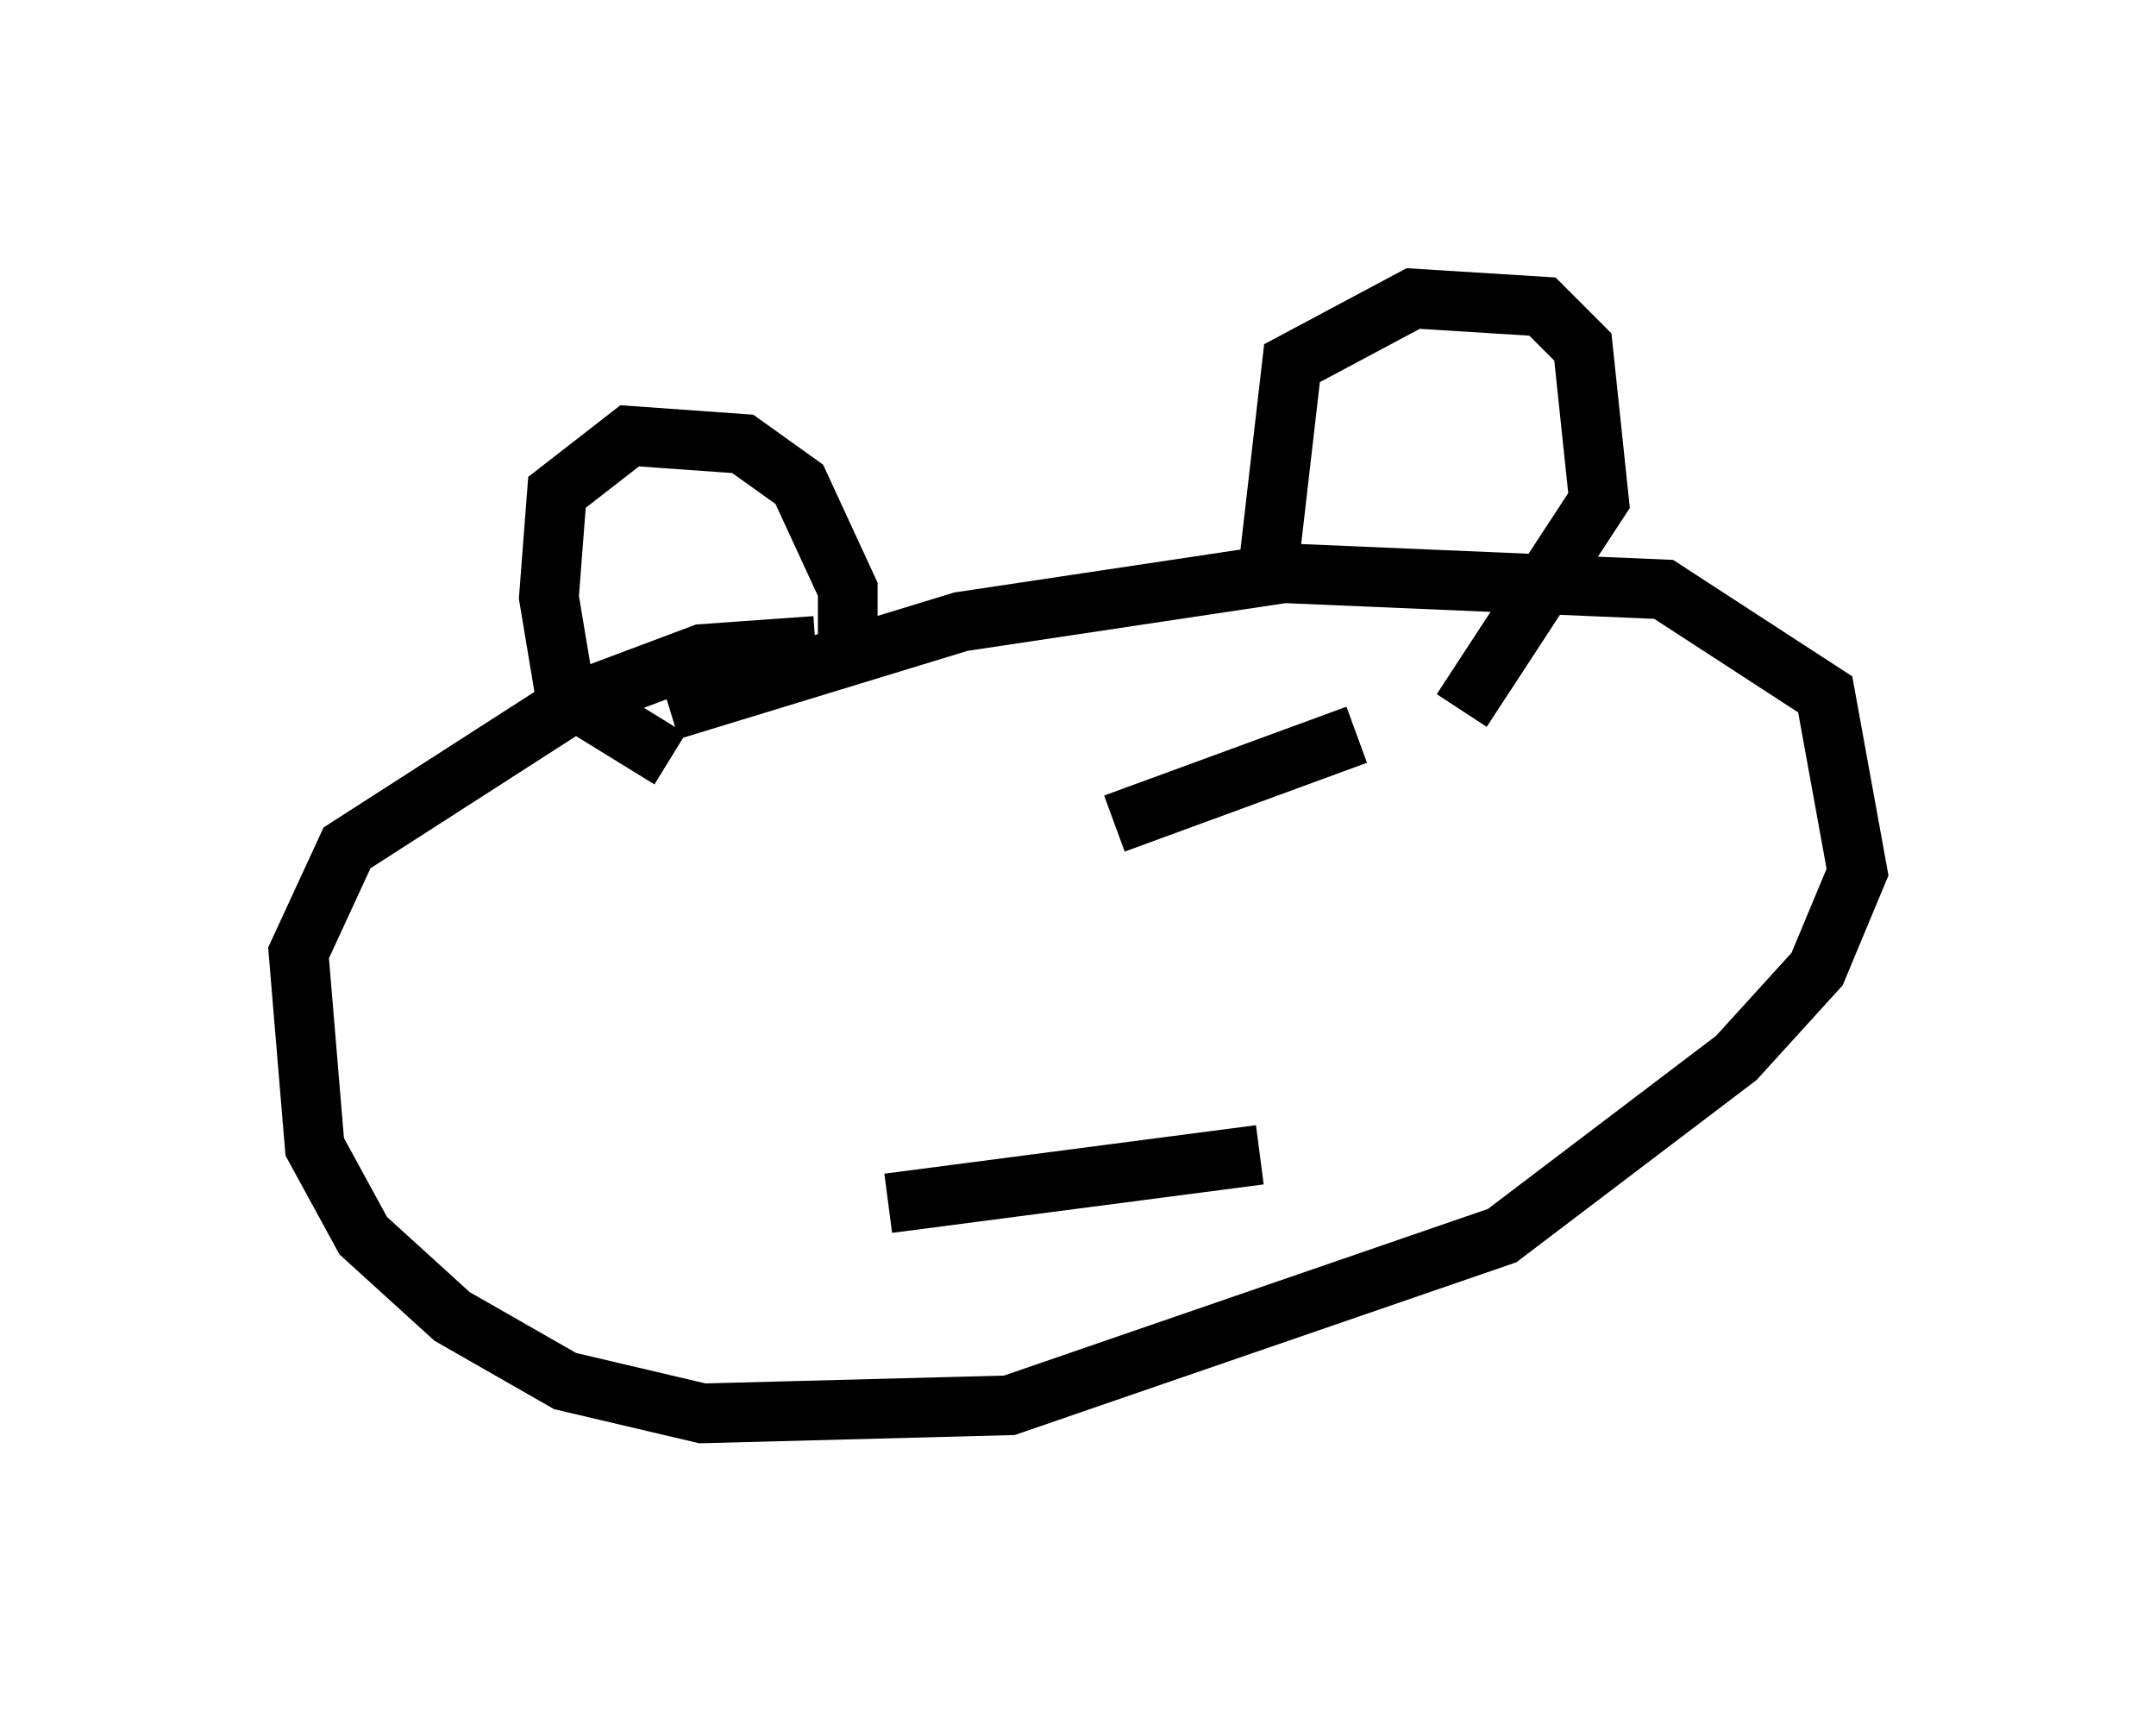 <?xml version="1.0" encoding="utf-8" ?>
<svg baseProfile="full" height="28.674" version="1.1" width="36.116" xmlns="http://www.w3.org/2000/svg" xmlns:ev="http://www.w3.org/2001/xml-events" xmlns:xlink="http://www.w3.org/1999/xlink"><defs /><rect fill="white" height="28.674" width="36.116" x="0" y="0" /><path d="M9.195, 12.984 m2.03, -1.083 l4.871, -1.488 5.413, -0.812 l6.36, 0.271 2.706, 1.759 l0.541, 2.977 -0.677, 1.624 l-1.353, 1.488 -3.924, 2.977 l-8.254, 2.842 -5.142, 0.135 l-2.3, -0.541 -1.894, -1.083 l-1.488, -1.353 -0.812, -1.488 l-0.271, -3.248 0.812, -1.759 l3.789, -2.436 2.165, -0.812 l1.894, -0.135 m-2.436, 1.894 l-1.759, -1.083 -0.271, -1.624 l0.135, -1.759 1.218, -0.947 l1.894, 0.135 0.947, 0.677 l0.812, 1.759 0.0, 1.218 m7.036, -1.488 l0.406, -3.518 2.03, -1.083 l2.165, 0.135 0.677, 0.677 l0.271, 2.571 -2.3, 3.518 m-9.607, 8.254 l6.225, -0.812 m-2.436, -5.548 l4.059, -1.488 m-10.149, 2.977 l0.0, 0.0 m8.796, -0.135 l0.0, 0.0 " fill="none" stroke="black" stroke-width="1" /></svg>